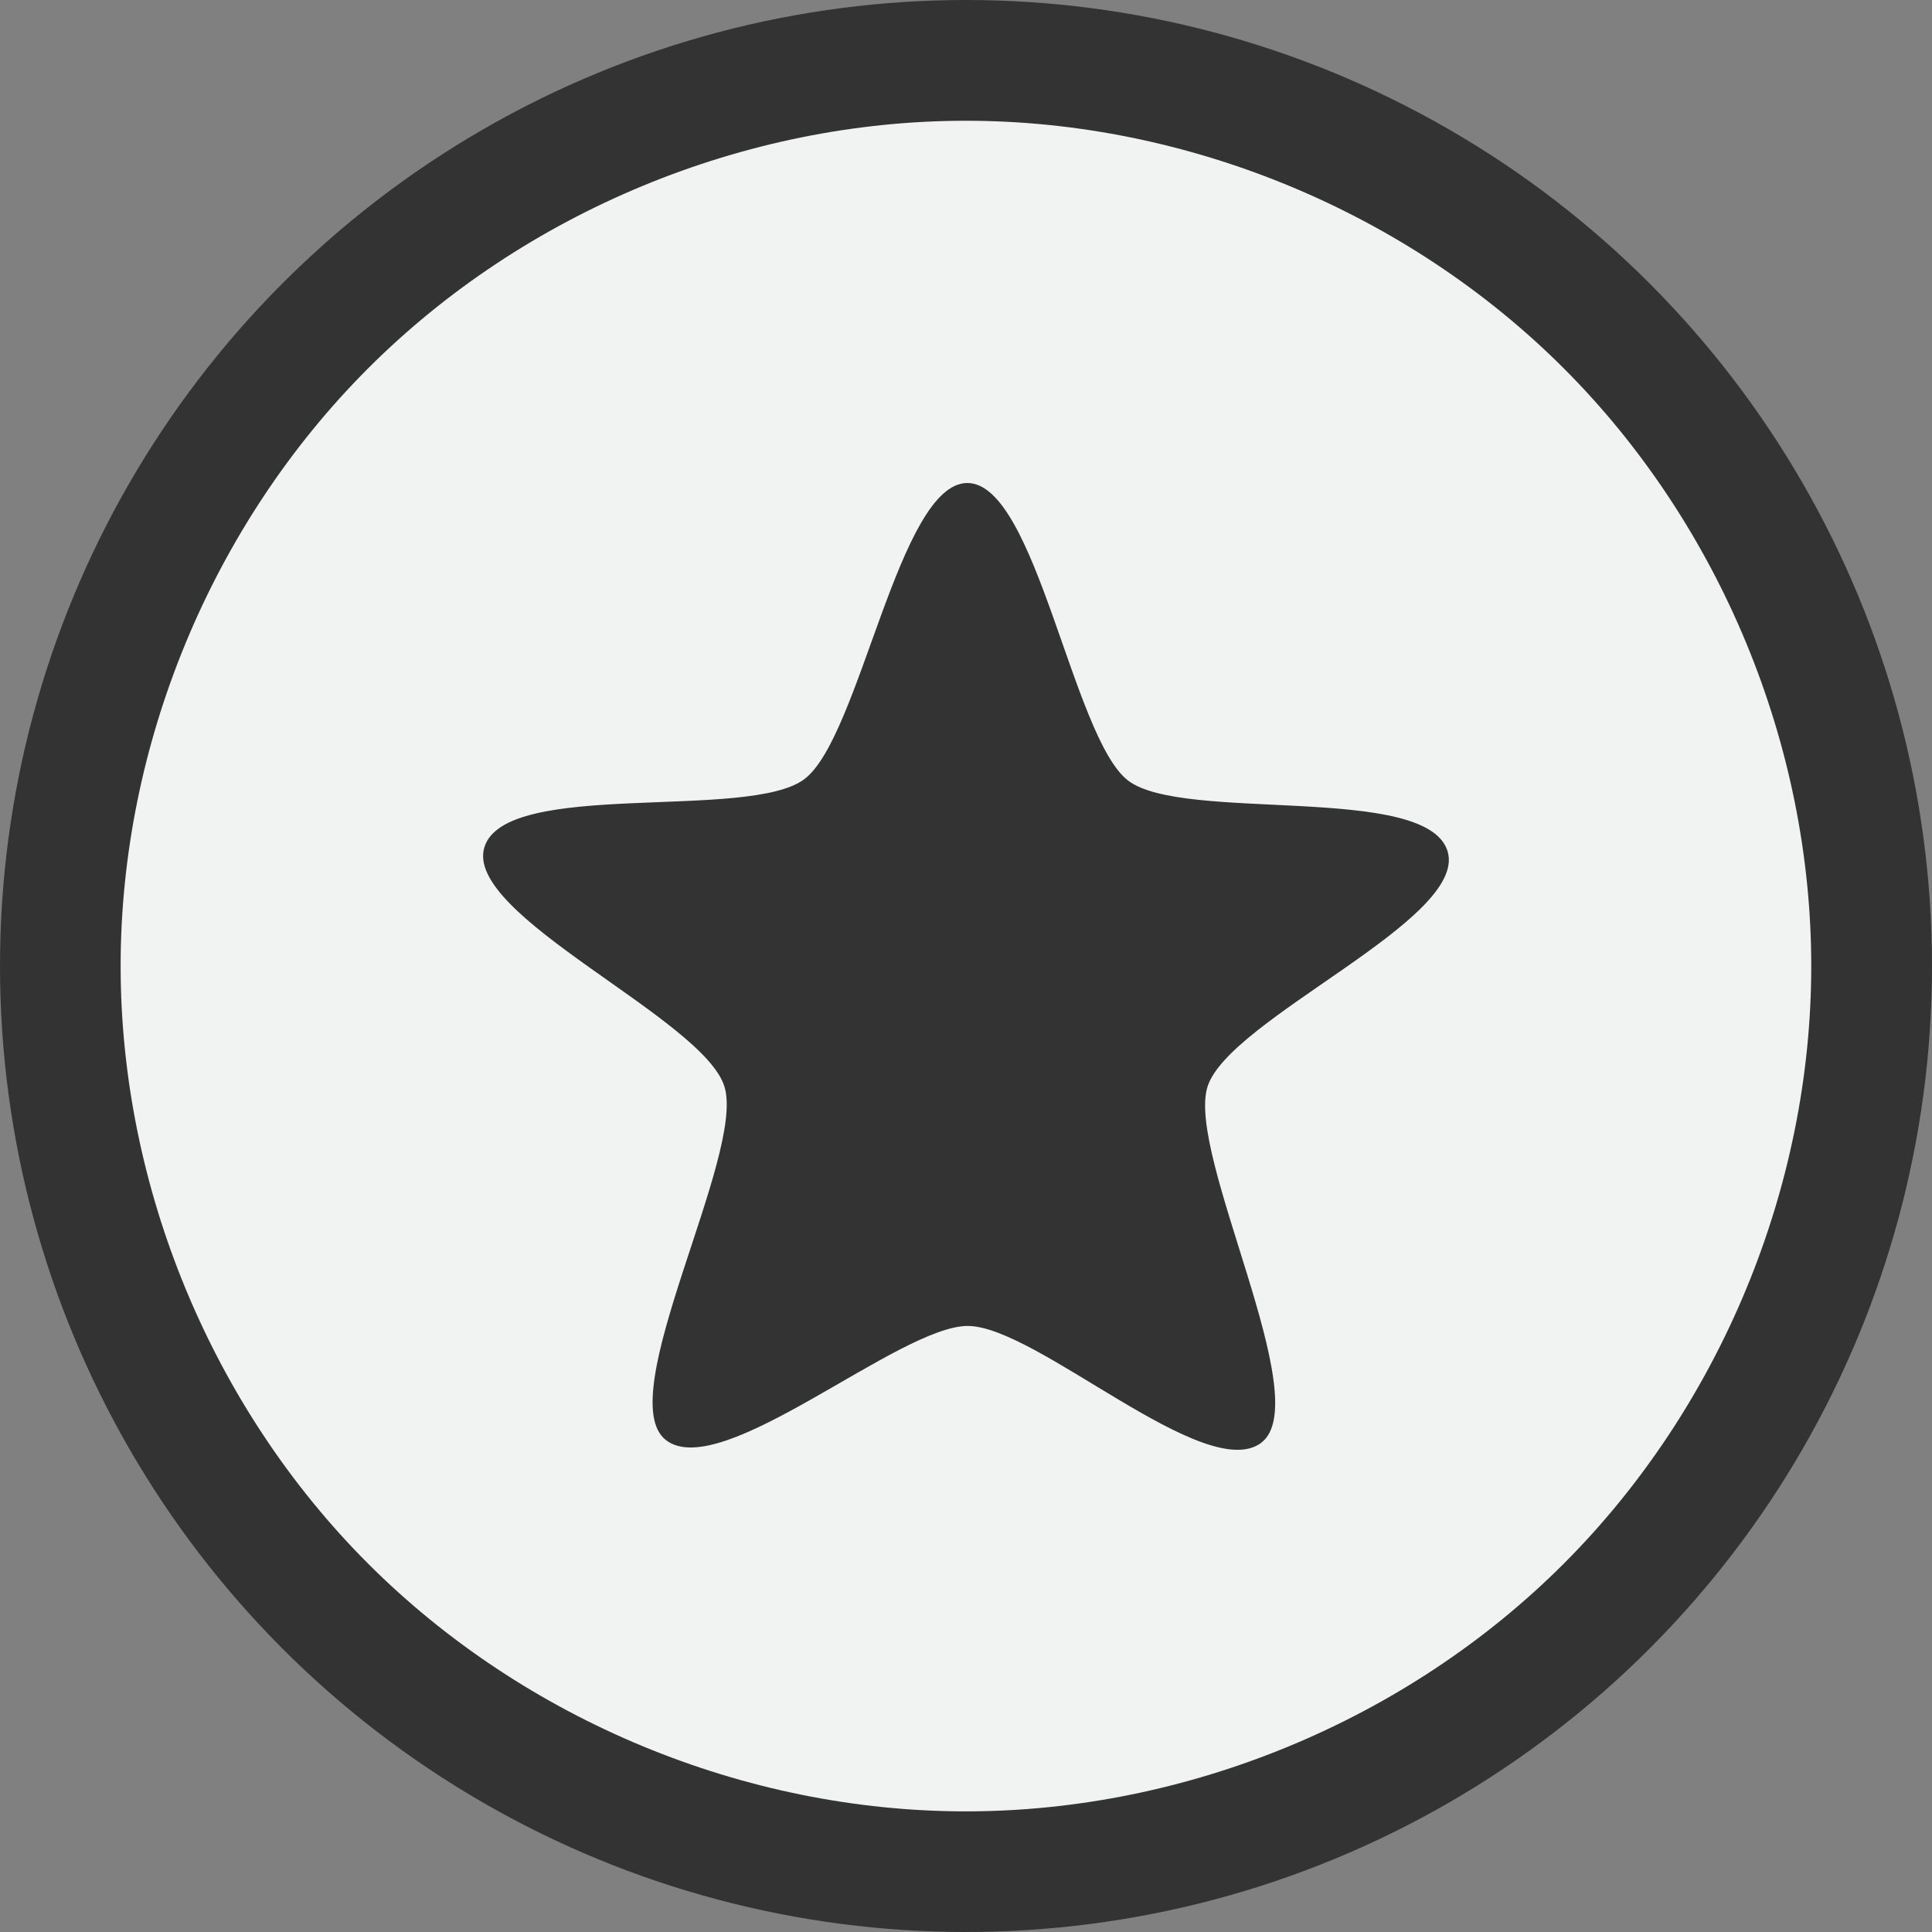 <?xml version="1.0" encoding="UTF-8" standalone="no"?>
<!--Part of Monotone: https://github.com/sixsixfive/Monotone, released under cc-by-sa_v4-->
<svg xmlns="http://www.w3.org/2000/svg" version="1.1" viewBox="0 0 16 16" width="256" height="256">
 <rect x="0" y="0" width="16" height="16" fill="#808080" stroke="none"/>
 <circle r="8" style="paint-order:fill markers stroke" cy="8" cx="8" fill="#333333"/>
 <path style="paint-order:fill markers stroke" d="m7.999 1c-1.833 0-3.655 0.755-4.95 2.05-1.296 1.296-2.05 3.118-2.05 4.95s0.755 3.655 2.05 4.95c1.296 1.296 3.118 2.051 4.95 2.051s3.655-0.755 4.95-2.05c1.296-1.296 2.051-3.118 2.051-4.951 0-1.833-0.755-3.655-2.05-4.95-1.296-1.296-3.118-2.05-4.951-2.05z" stroke-width="1" fill="#f1f2f2"/>
 <path style="color:#000000" d="m10.446 11.948c-0.462 0.348-1.861-0.965-2.43-0.967-0.569-0.003-2.04 1.298-2.5 0.946-0.459-0.351 0.658-2.36 0.484-2.927-0.173-0.567-2.166-1.419-1.988-1.985 0.177-0.566 2.188-0.214 2.65-0.563 0.462-0.348 0.781-2.454 1.35-2.452 0.569 0.002 0.871 2.111 1.33 2.464 0.459 0.351 2.472 0.019 2.646 0.585 0.174 0.567-1.81 1.385-1.988 1.951-0.178 0.566 0.907 2.6 0.445 2.948z" overflow="visible" stroke-width=".582" fill="#333333"/>
</svg>
